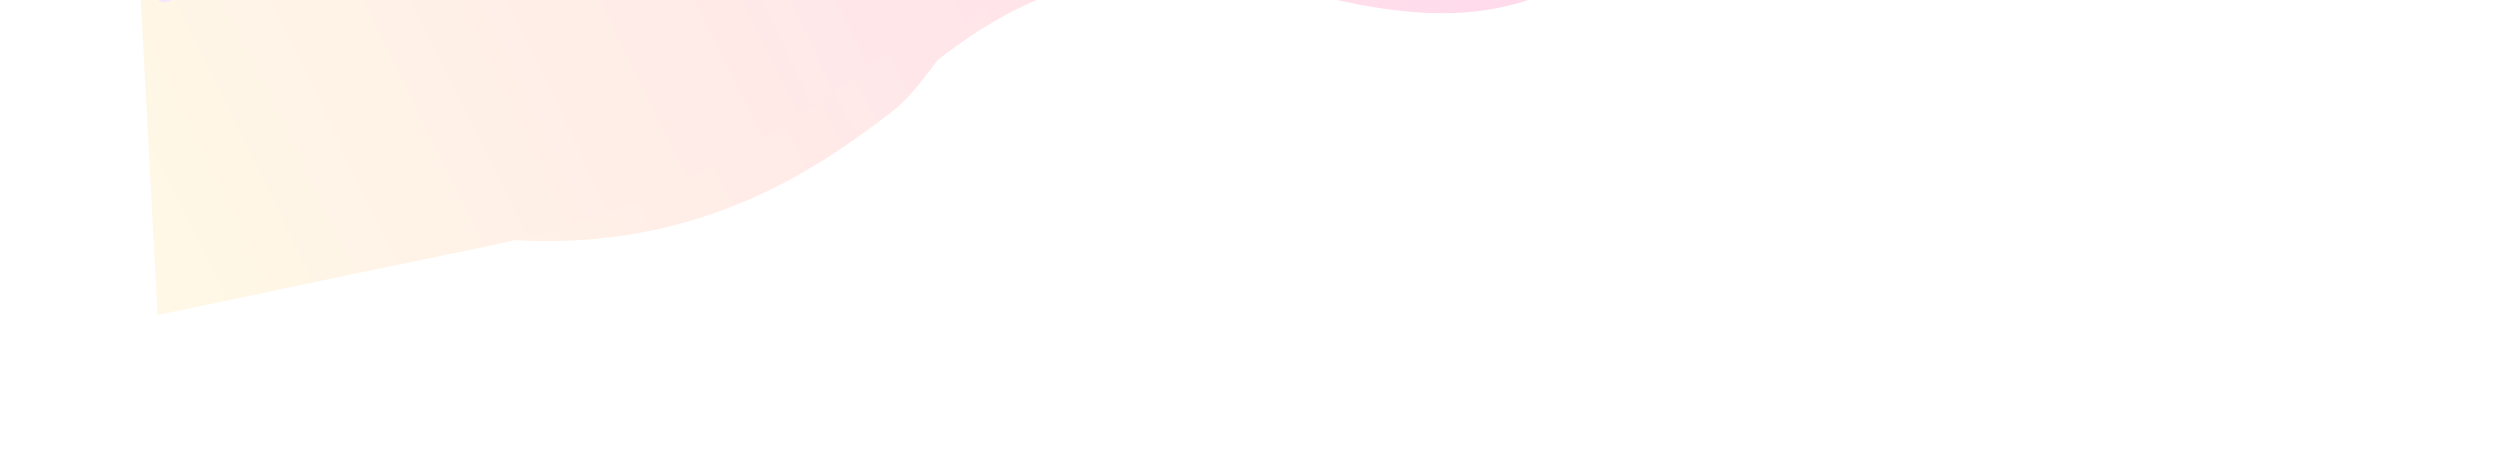 <svg width="1909" height="359" viewBox="0 0 1909 359" fill="none" xmlns="http://www.w3.org/2000/svg">
<g opacity="0.2">
<path d="M373.011 139.832C217.236 123.886 192.705 117.753 120.337 132.472L78.631 -539.988L1608.17 -539.987C1616.35 -361.725 1624.59 -125.693 1608.17 -105.015C1585.54 -76.515 1523.67 -57.39 1449.42 -69.39C1391.24 -78.794 1363.54 -79.622 1278.98 -51.069C1194.42 -22.517 1164.79 40.485 992.432 -7.178C820.07 -54.842 735.795 31.513 680.882 73.464C625.969 115.415 528.787 155.777 373.011 139.832Z" fill="url(#paint0_linear_13_38)"/>
<g filter="url(#filter0_f_13_38)">
<path d="M373.011 139.832C217.236 123.886 192.705 117.753 120.337 132.472L78.631 -539.988L1608.17 -539.987C1616.35 -361.725 1624.59 -143.693 1608.17 -123.015C1585.54 -94.515 1523.67 -75.39 1449.42 -87.39C1391.24 -96.794 1363.54 -97.622 1278.98 -69.069C1194.42 -40.517 1164.79 22.485 992.432 -25.178C820.07 -72.842 735.795 31.513 680.882 73.464C625.969 115.415 528.787 155.777 373.011 139.832Z" fill="url(#paint1_linear_13_38)"/>
</g>
<g filter="url(#filter1_f_13_38)">
<path d="M373.011 139.832C217.236 123.886 192.705 117.753 120.337 132.472L78.631 -539.988L1608.17 -539.987C1616.35 -361.725 1624.59 -143.693 1608.17 -123.015C1585.54 -94.515 1523.67 -75.39 1449.42 -87.39C1391.24 -96.794 1363.54 -97.622 1278.98 -69.069C1194.42 -40.517 1164.79 22.485 992.432 -25.178C820.07 -72.842 735.795 31.513 680.882 73.464C625.969 115.415 528.787 155.777 373.011 139.832Z" fill="url(#paint2_linear_13_38)"/>
</g>
<g filter="url(#filter2_f_13_38)">
<path d="M373.011 181.832C217.236 165.887 192.704 159.754 120.336 174.473L78.631 -539.987L1608.17 -539.987C1616.35 -361.725 1612.59 -173.692 1596.17 -153.015C1573.54 -124.515 1511.67 -105.39 1437.42 -117.39C1379.23 -126.793 1351.54 -127.622 1266.98 -99.069C1182.42 -70.516 1202.57 -21.119 980.432 -55.178C758.295 -89.237 735.794 43.513 680.882 85.464C625.969 127.415 528.786 197.778 373.011 181.832Z" fill="url(#paint3_linear_13_38)"/>
</g>
<g filter="url(#filter3_f_13_38)">
<path d="M373.011 187.832C217.236 219.887 192.705 225.754 120.337 240.473L78.631 -539.987L1608.17 -539.987C1611.48 -467.89 1614.8 -439.342 1616.49 -429.541C1618.17 -426.044 1617.87 -421.53 1616.49 -429.541C1615.14 -432.344 1612.52 -434.494 1608.17 -429.015C1585.54 -400.515 1523.67 -381.39 1449.42 -393.39C1391.24 -402.793 1363.54 -403.621 1278.98 -375.069C1194.42 -346.516 1164.79 -283.515 992.432 -331.178C820.07 -378.841 735.795 -4.487 680.882 37.464L679.41 38.589C624.198 80.776 525.027 156.551 373.011 187.832Z" fill="url(#paint4_linear_13_38)"/>
</g>
<g filter="url(#filter4_f_13_38)">
<path d="M418.393 -108.682C366.877 -95.19 268.751 -86.604 126.468 -138.12L126.468 -595.632L1659.69 -595.632L1682.39 -321.289C1723.44 -324.583 1705.1 -319.578 1682.99 -314.051L1682.39 -321.289C1662.72 -319.71 1629.39 -316.224 1576.28 -309.973C1367.65 -285.416 1332.02 -232.157 1281.34 -183.636C1223.69 -128.44 1148.21 -194.542 1058.67 -194.542C1009.46 -194.542 987.524 -185.956 927.422 -138.12C867.32 -90.283 821.936 -26.501 684.56 -85.377C547.183 -144.253 469.909 -122.174 418.393 -108.682Z" fill="url(#paint5_linear_13_38)"/>
</g>
<g filter="url(#filter5_f_13_38)">
<path d="M418.393 -108.682C366.877 -95.19 268.751 -86.604 126.468 -138.12L126.468 -595.632L1659.69 -595.632L1682.83 -339.825C1723.31 -348.547 1705.02 -343.559 1682.99 -338.051L1682.83 -339.825C1663.21 -335.597 1629.78 -328.147 1576.28 -315.973C1371.44 -269.363 1317.86 -228.345 1267.18 -179.823C1209.53 -124.627 1148.21 -214.167 1058.67 -214.167C1009.46 -214.167 987.524 -185.956 927.422 -138.12C867.32 -90.283 821.936 -26.501 684.56 -85.377C547.183 -144.253 469.909 -122.174 418.393 -108.682Z" fill="url(#paint6_linear_13_38)"/>
</g>
<g filter="url(#filter6_f_13_38)">
<path d="M418.393 -108.682C366.877 -95.19 268.751 -86.604 126.468 -138.12L126.468 -595.632L1659.69 -595.632L1682.83 -339.825C1723.31 -348.547 1705.02 -343.559 1682.99 -338.051L1682.83 -339.825C1663.21 -335.597 1629.78 -328.147 1576.28 -315.973C1371.44 -269.363 1315.41 -238.157 1264.73 -189.636C1207.08 -134.44 1148.21 -194.542 1058.67 -194.542C1009.46 -194.542 987.524 -185.956 927.422 -138.12C867.32 -90.283 821.936 -26.501 684.56 -85.377C547.183 -144.253 469.909 -122.174 418.393 -108.682Z" fill="url(#paint7_linear_13_38)"/>
</g>
<path d="M1483.06 -385.668C1299.98 -273.781 1113.98 -341.98 889.698 -280.403C665.419 -218.825 594.244 -190.084 429.3 -198.366C264.356 -206.648 212.291 -162.283 130.034 -97.421C47.777 -32.559 206.014 -563.384 206.014 -563.384L1502.86 -423.683L1483.06 -385.668Z" fill="#DE82FF"/>
<path opacity="0.3" d="M1477.68 -385.236L1477.5 -384.862L1477.15 -384.638C1386.31 -326.768 1289.01 -315.964 1186.75 -311.356C1170.71 -310.633 1154.55 -310.062 1138.26 -309.487C1050.7 -306.396 959.729 -303.184 865.861 -275.515C642.611 -209.709 553.437 -204.784 388.216 -209.987C305.825 -212.581 251.988 -202.561 208.683 -183.695C167.315 -165.673 135.46 -139.544 97.379 -108.309C95.563 -106.819 93.732 -105.318 91.886 -103.805C86.746 -99.594 82.203 -97.436 78.262 -97.64C74.136 -97.854 71.189 -100.598 69.211 -104.834C67.248 -109.038 66.097 -114.965 65.577 -122.224C65.055 -129.51 65.163 -138.263 65.798 -148.195C68.334 -187.894 79.325 -246.982 92.825 -308.045C106.331 -369.135 122.369 -432.294 135.028 -480.175C141.358 -504.117 146.844 -524.242 150.748 -538.381C152.7 -545.451 154.257 -551.025 155.325 -554.832C155.859 -556.735 156.272 -558.196 156.55 -559.182C156.69 -559.675 156.796 -560.049 156.867 -560.3L156.947 -560.584L156.968 -560.655L156.973 -560.673C156.974 -560.677 156.975 -560.68 158.417 -560.269L156.975 -560.68L157.319 -561.888L158.569 -561.761L1495.57 -425.774L1497.73 -425.555L1496.76 -423.614L1477.68 -385.236Z" fill="#DE82FF" stroke="#FFF1BD" stroke-width="3"/>
<path d="M1514.37 -357.781C1426.32 -365.659 1145.23 -311.511 893.323 -299.352C669.044 -237.774 582.102 -207.444 429.301 -198.366C264.357 -206.649 203.925 -125.887 121.668 -61.025C39.411 3.837 206.014 -563.384 206.014 -563.384L1534.16 -395.796L1514.37 -357.781Z" fill="#DE82FF"/>
<g filter="url(#filter8_f_13_38)">
<path d="M1515.34 -353.405C1427.29 -361.282 1242.93 -342.545 893.322 -299.352C669.043 -237.774 582.101 -207.444 429.3 -198.366C261.608 -179.735 218.306 -67.893 136.049 -3.031C53.792 61.831 206.014 -563.384 206.014 -563.384L1521.05 -506.812L1515.34 -353.405Z" fill="#DE82FF"/>
</g>
<g filter="url(#filter9_f_13_38)">
<path d="M1417.99 -495.557C1329.94 -503.434 1220.27 -428.55 870.664 -385.357C646.384 -323.78 498.727 -354.967 345.926 -345.889C178.234 -327.258 156.969 -192.725 74.712 -127.862C-7.545 -63 122.639 -710.907 122.639 -710.907L1426.35 -628.53L1417.99 -495.557Z" fill="#3B00E3"/>
</g>
</g>
<defs>
<filter id="filter0_f_13_38" x="56.131" y="-562.488" width="1584.01" height="728.38" filterUnits="userSpaceOnUse" color-interpolation-filters="sRGB">
<feFlood flood-opacity="0" result="BackgroundImageFix"/>
<feBlend mode="normal" in="SourceGraphic" in2="BackgroundImageFix" result="shape"/>
<feGaussianBlur stdDeviation="11.25" result="effect1_foregroundBlur_13_38"/>
</filter>
<filter id="filter1_f_13_38" x="56.131" y="-562.488" width="1584.01" height="728.38" filterUnits="userSpaceOnUse" color-interpolation-filters="sRGB">
<feFlood flood-opacity="0" result="BackgroundImageFix"/>
<feBlend mode="normal" in="SourceGraphic" in2="BackgroundImageFix" result="shape"/>
<feGaussianBlur stdDeviation="11.25" result="effect1_foregroundBlur_13_38"/>
</filter>
<filter id="filter2_f_13_38" x="26.131" y="-592.487" width="1638.71" height="829.129" filterUnits="userSpaceOnUse" color-interpolation-filters="sRGB">
<feFlood flood-opacity="0" result="BackgroundImageFix"/>
<feBlend mode="normal" in="SourceGraphic" in2="BackgroundImageFix" result="shape"/>
<feGaussianBlur stdDeviation="26.25" result="effect1_foregroundBlur_13_38"/>
</filter>
<filter id="filter3_f_13_38" x="-39.869" y="-658.487" width="1776.01" height="1017.46" filterUnits="userSpaceOnUse" color-interpolation-filters="sRGB">
<feFlood flood-opacity="0" result="BackgroundImageFix"/>
<feBlend mode="normal" in="SourceGraphic" in2="BackgroundImageFix" result="shape"/>
<feGaussianBlur stdDeviation="59.25" result="effect1_foregroundBlur_13_38"/>
</filter>
<filter id="filter4_f_13_38" x="9.206" y="-712.895" width="1814.88" height="768.44" filterUnits="userSpaceOnUse" color-interpolation-filters="sRGB">
<feFlood flood-opacity="0" result="BackgroundImageFix"/>
<feBlend mode="normal" in="SourceGraphic" in2="BackgroundImageFix" result="shape"/>
<feGaussianBlur stdDeviation="58.631" result="effect1_foregroundBlur_13_38"/>
</filter>
<filter id="filter5_f_13_38" x="-74.741" y="-796.842" width="1982.78" height="936.335" filterUnits="userSpaceOnUse" color-interpolation-filters="sRGB">
<feFlood flood-opacity="0" result="BackgroundImageFix"/>
<feBlend mode="normal" in="SourceGraphic" in2="BackgroundImageFix" result="shape"/>
<feGaussianBlur stdDeviation="100.605" result="effect1_foregroundBlur_13_38"/>
</filter>
<filter id="filter6_f_13_38" x="43.04" y="-679.061" width="1747.21" height="700.772" filterUnits="userSpaceOnUse" color-interpolation-filters="sRGB">
<feFlood flood-opacity="0" result="BackgroundImageFix"/>
<feBlend mode="normal" in="SourceGraphic" in2="BackgroundImageFix" result="shape"/>
<feGaussianBlur stdDeviation="41.714" result="effect1_foregroundBlur_13_38"/>
</filter>
<filter id="filter8_f_13_38" x="41.711" y="-633.337" width="1549.29" height="704.978" filterUnits="userSpaceOnUse" color-interpolation-filters="sRGB">
<feFlood flood-opacity="0" result="BackgroundImageFix"/>
<feBlend mode="normal" in="SourceGraphic" in2="BackgroundImageFix" result="shape"/>
<feGaussianBlur stdDeviation="34.977" result="effect1_foregroundBlur_13_38"/>
</filter>
<filter id="filter9_f_13_38" x="-123.803" y="-882.171" width="1721.41" height="930.137" filterUnits="userSpaceOnUse" color-interpolation-filters="sRGB">
<feFlood flood-opacity="0" result="BackgroundImageFix"/>
<feBlend mode="normal" in="SourceGraphic" in2="BackgroundImageFix" result="shape"/>
<feGaussianBlur stdDeviation="85.632" result="effect1_foregroundBlur_13_38"/>
</filter>
<linearGradient id="paint0_linear_13_38" x1="133.18" y1="93.826" x2="986.442" y2="-381.401" gradientUnits="userSpaceOnUse">
<stop stop-color="#FFDC82"/>
<stop offset="1" stop-color="#FF419C"/>
</linearGradient>
<linearGradient id="paint1_linear_13_38" x1="133.18" y1="93.826" x2="986.442" y2="-381.401" gradientUnits="userSpaceOnUse">
<stop stop-color="#FFDC82"/>
<stop offset="1" stop-color="#FF419C"/>
</linearGradient>
<linearGradient id="paint2_linear_13_38" x1="133.18" y1="93.826" x2="986.442" y2="-381.401" gradientUnits="userSpaceOnUse">
<stop stop-color="#FFDC82"/>
<stop offset="1" stop-color="#FF419C"/>
</linearGradient>
<linearGradient id="paint3_linear_13_38" x1="132.991" y1="131.619" x2="1007.22" y2="-326.306" gradientUnits="userSpaceOnUse">
<stop stop-color="#FFDC82"/>
<stop offset="1" stop-color="#FF419C"/>
</linearGradient>
<linearGradient id="paint4_linear_13_38" x1="133.18" y1="183.865" x2="1036.33" y2="-256.578" gradientUnits="userSpaceOnUse">
<stop stop-color="#FFDC82"/>
<stop offset="1" stop-color="#FF419C"/>
</linearGradient>
<linearGradient id="paint5_linear_13_38" x1="155.905" y1="-236.625" x2="1387.24" y2="-382.388" gradientUnits="userSpaceOnUse">
<stop stop-color="#FF34DF"/>
<stop offset="1" stop-color="#8627FF"/>
</linearGradient>
<linearGradient id="paint6_linear_13_38" x1="155.905" y1="-236.625" x2="1387.24" y2="-382.388" gradientUnits="userSpaceOnUse">
<stop stop-color="#FF34DF"/>
<stop offset="1" stop-color="#8627FF"/>
</linearGradient>
<linearGradient id="paint7_linear_13_38" x1="155.905" y1="-236.625" x2="1387.24" y2="-382.388" gradientUnits="userSpaceOnUse">
<stop stop-color="#FF34DF"/>
<stop offset="1" stop-color="#8627FF"/>
</linearGradient>
</defs>
</svg>
